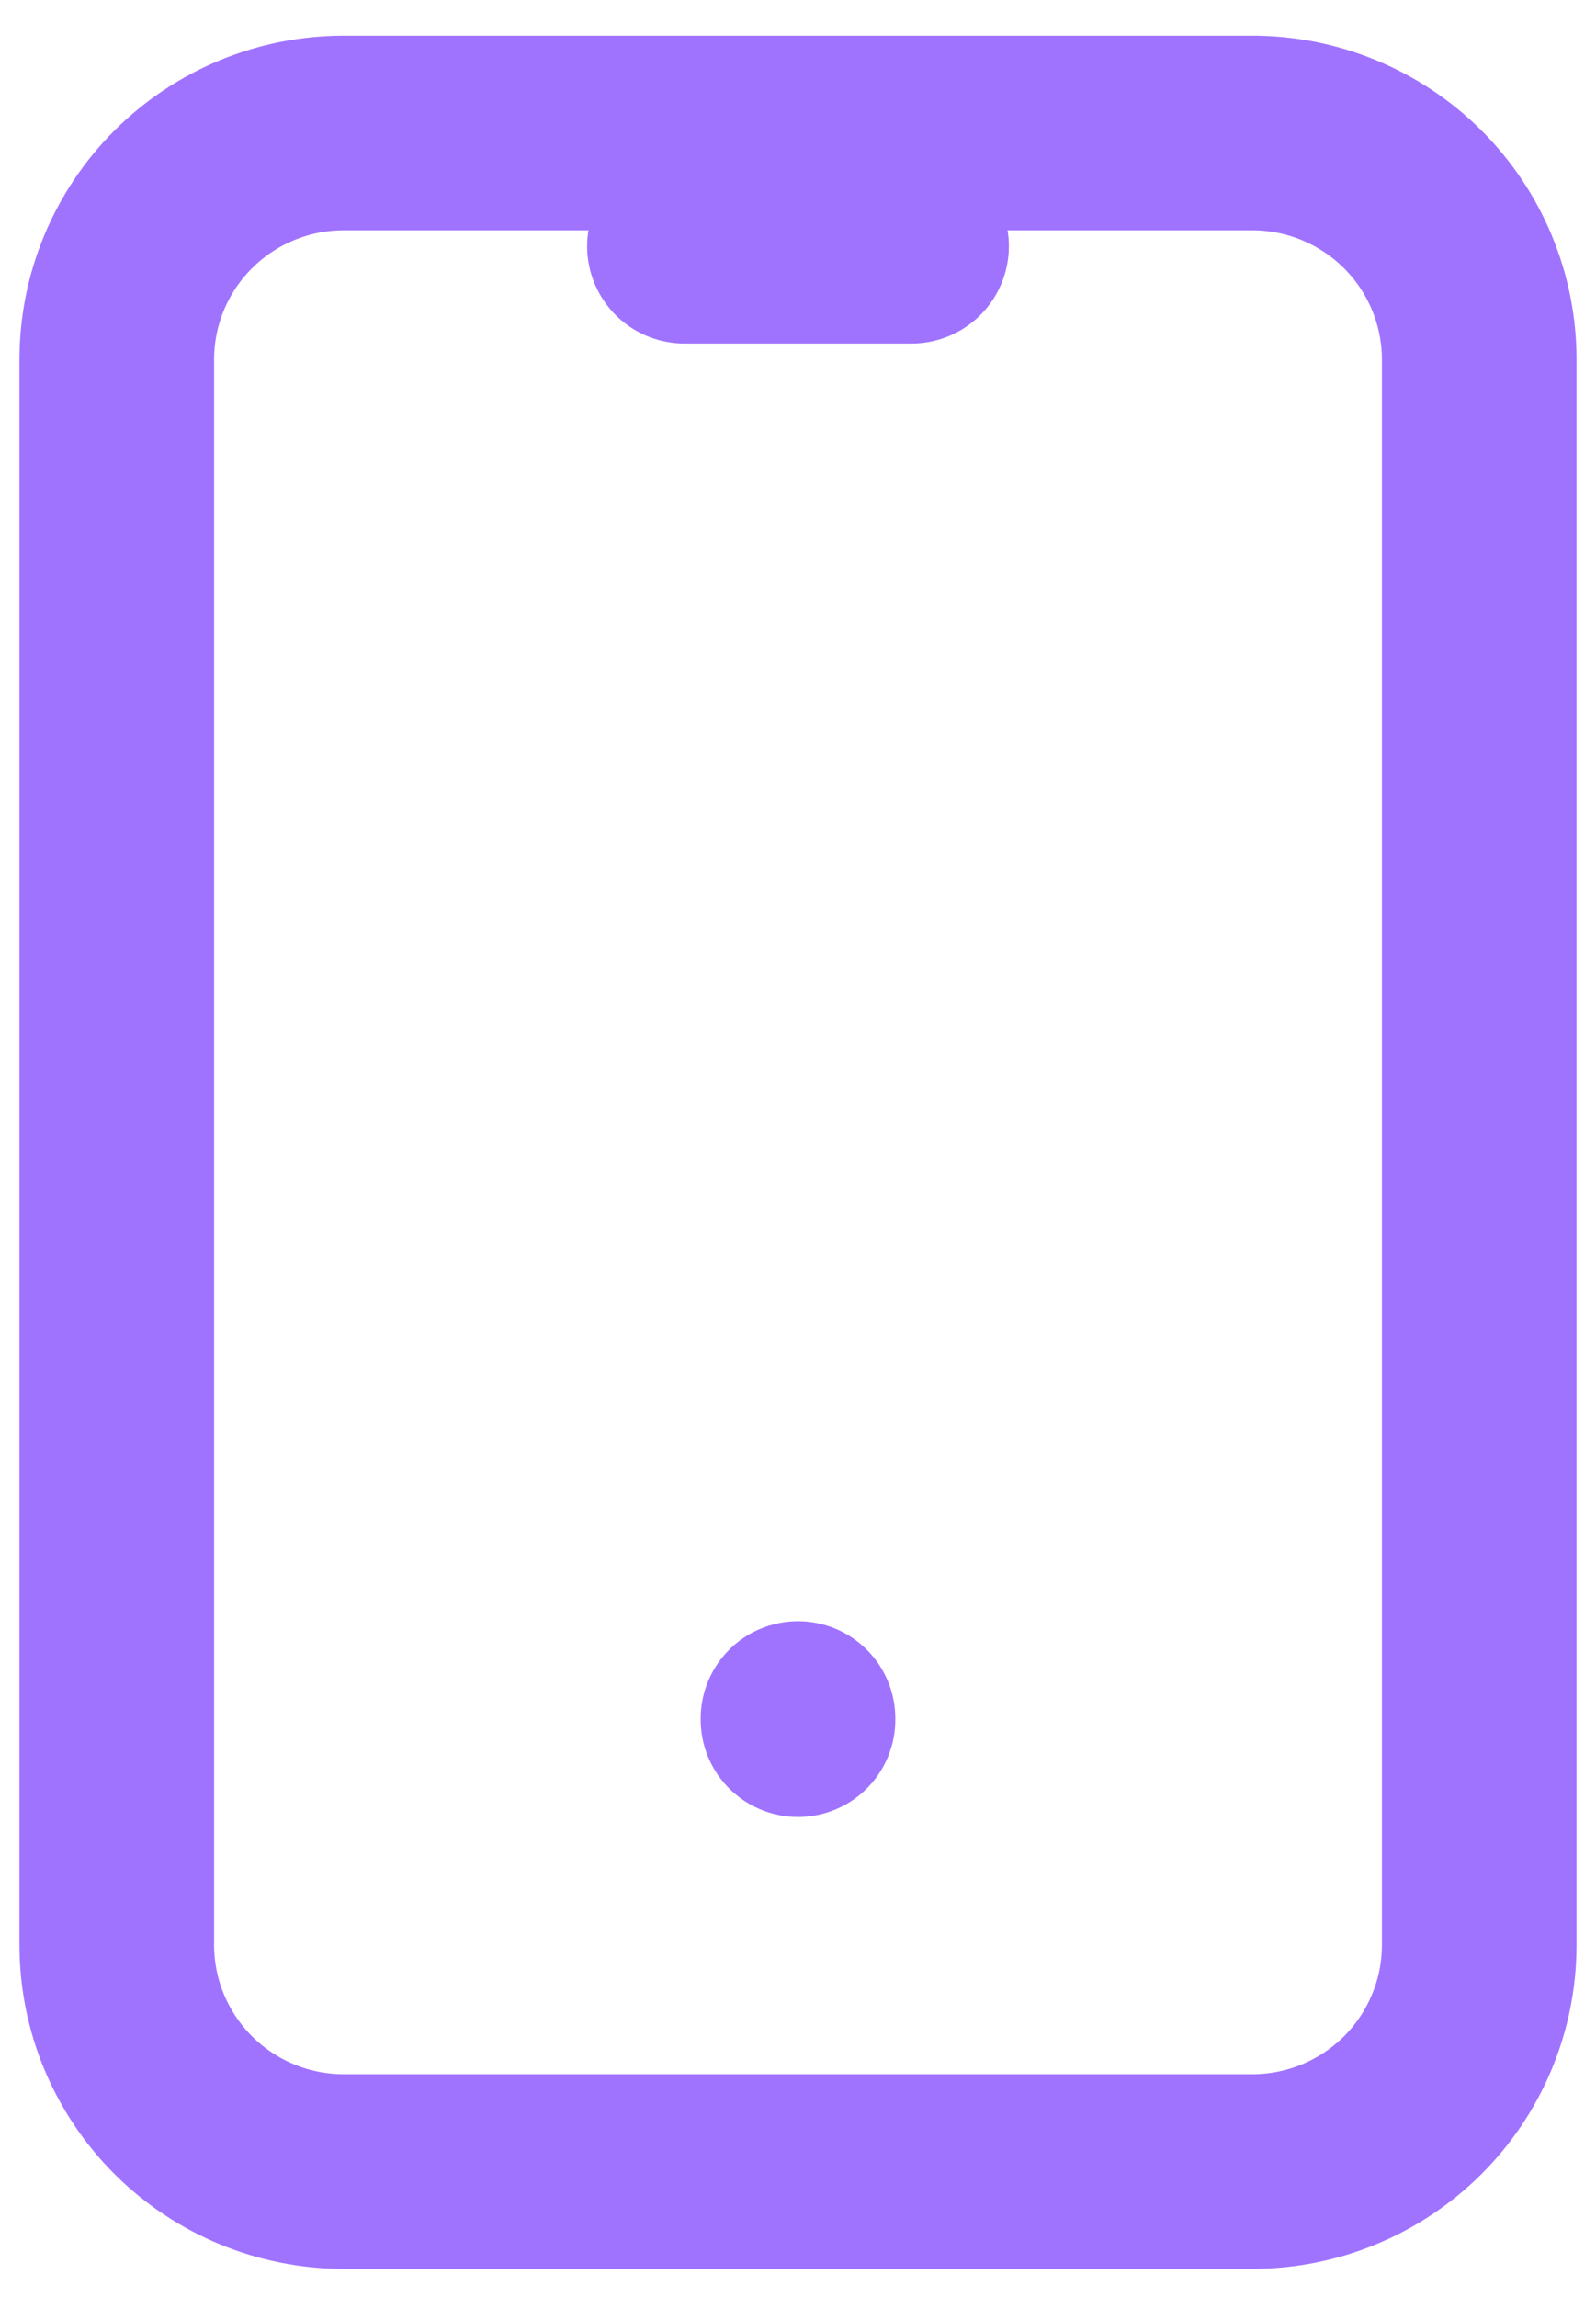 <svg xmlns="http://www.w3.org/2000/svg" width="41" height="59" viewBox="0 0 41 59" fill="none">
  <path d="M17.583 6.325H23.417M20.5 44.147V44.176M3 9.235C3 7.692 3.615 6.212 4.709 5.12C5.803 4.029 7.286 3.416 8.833 3.416H32.167C33.714 3.416 35.197 4.029 36.291 5.12C37.385 6.212 38 7.692 38 9.235V49.966C38 51.509 37.385 52.989 36.291 54.081C35.197 55.172 33.714 55.785 32.167 55.785H8.833C7.286 55.785 5.803 55.172 4.709 54.081C3.615 52.989 3 51.509 3 49.966V9.235Z" stroke="#A073FF" stroke-width="5" stroke-linecap="round" stroke-linejoin="round"/>
</svg>
